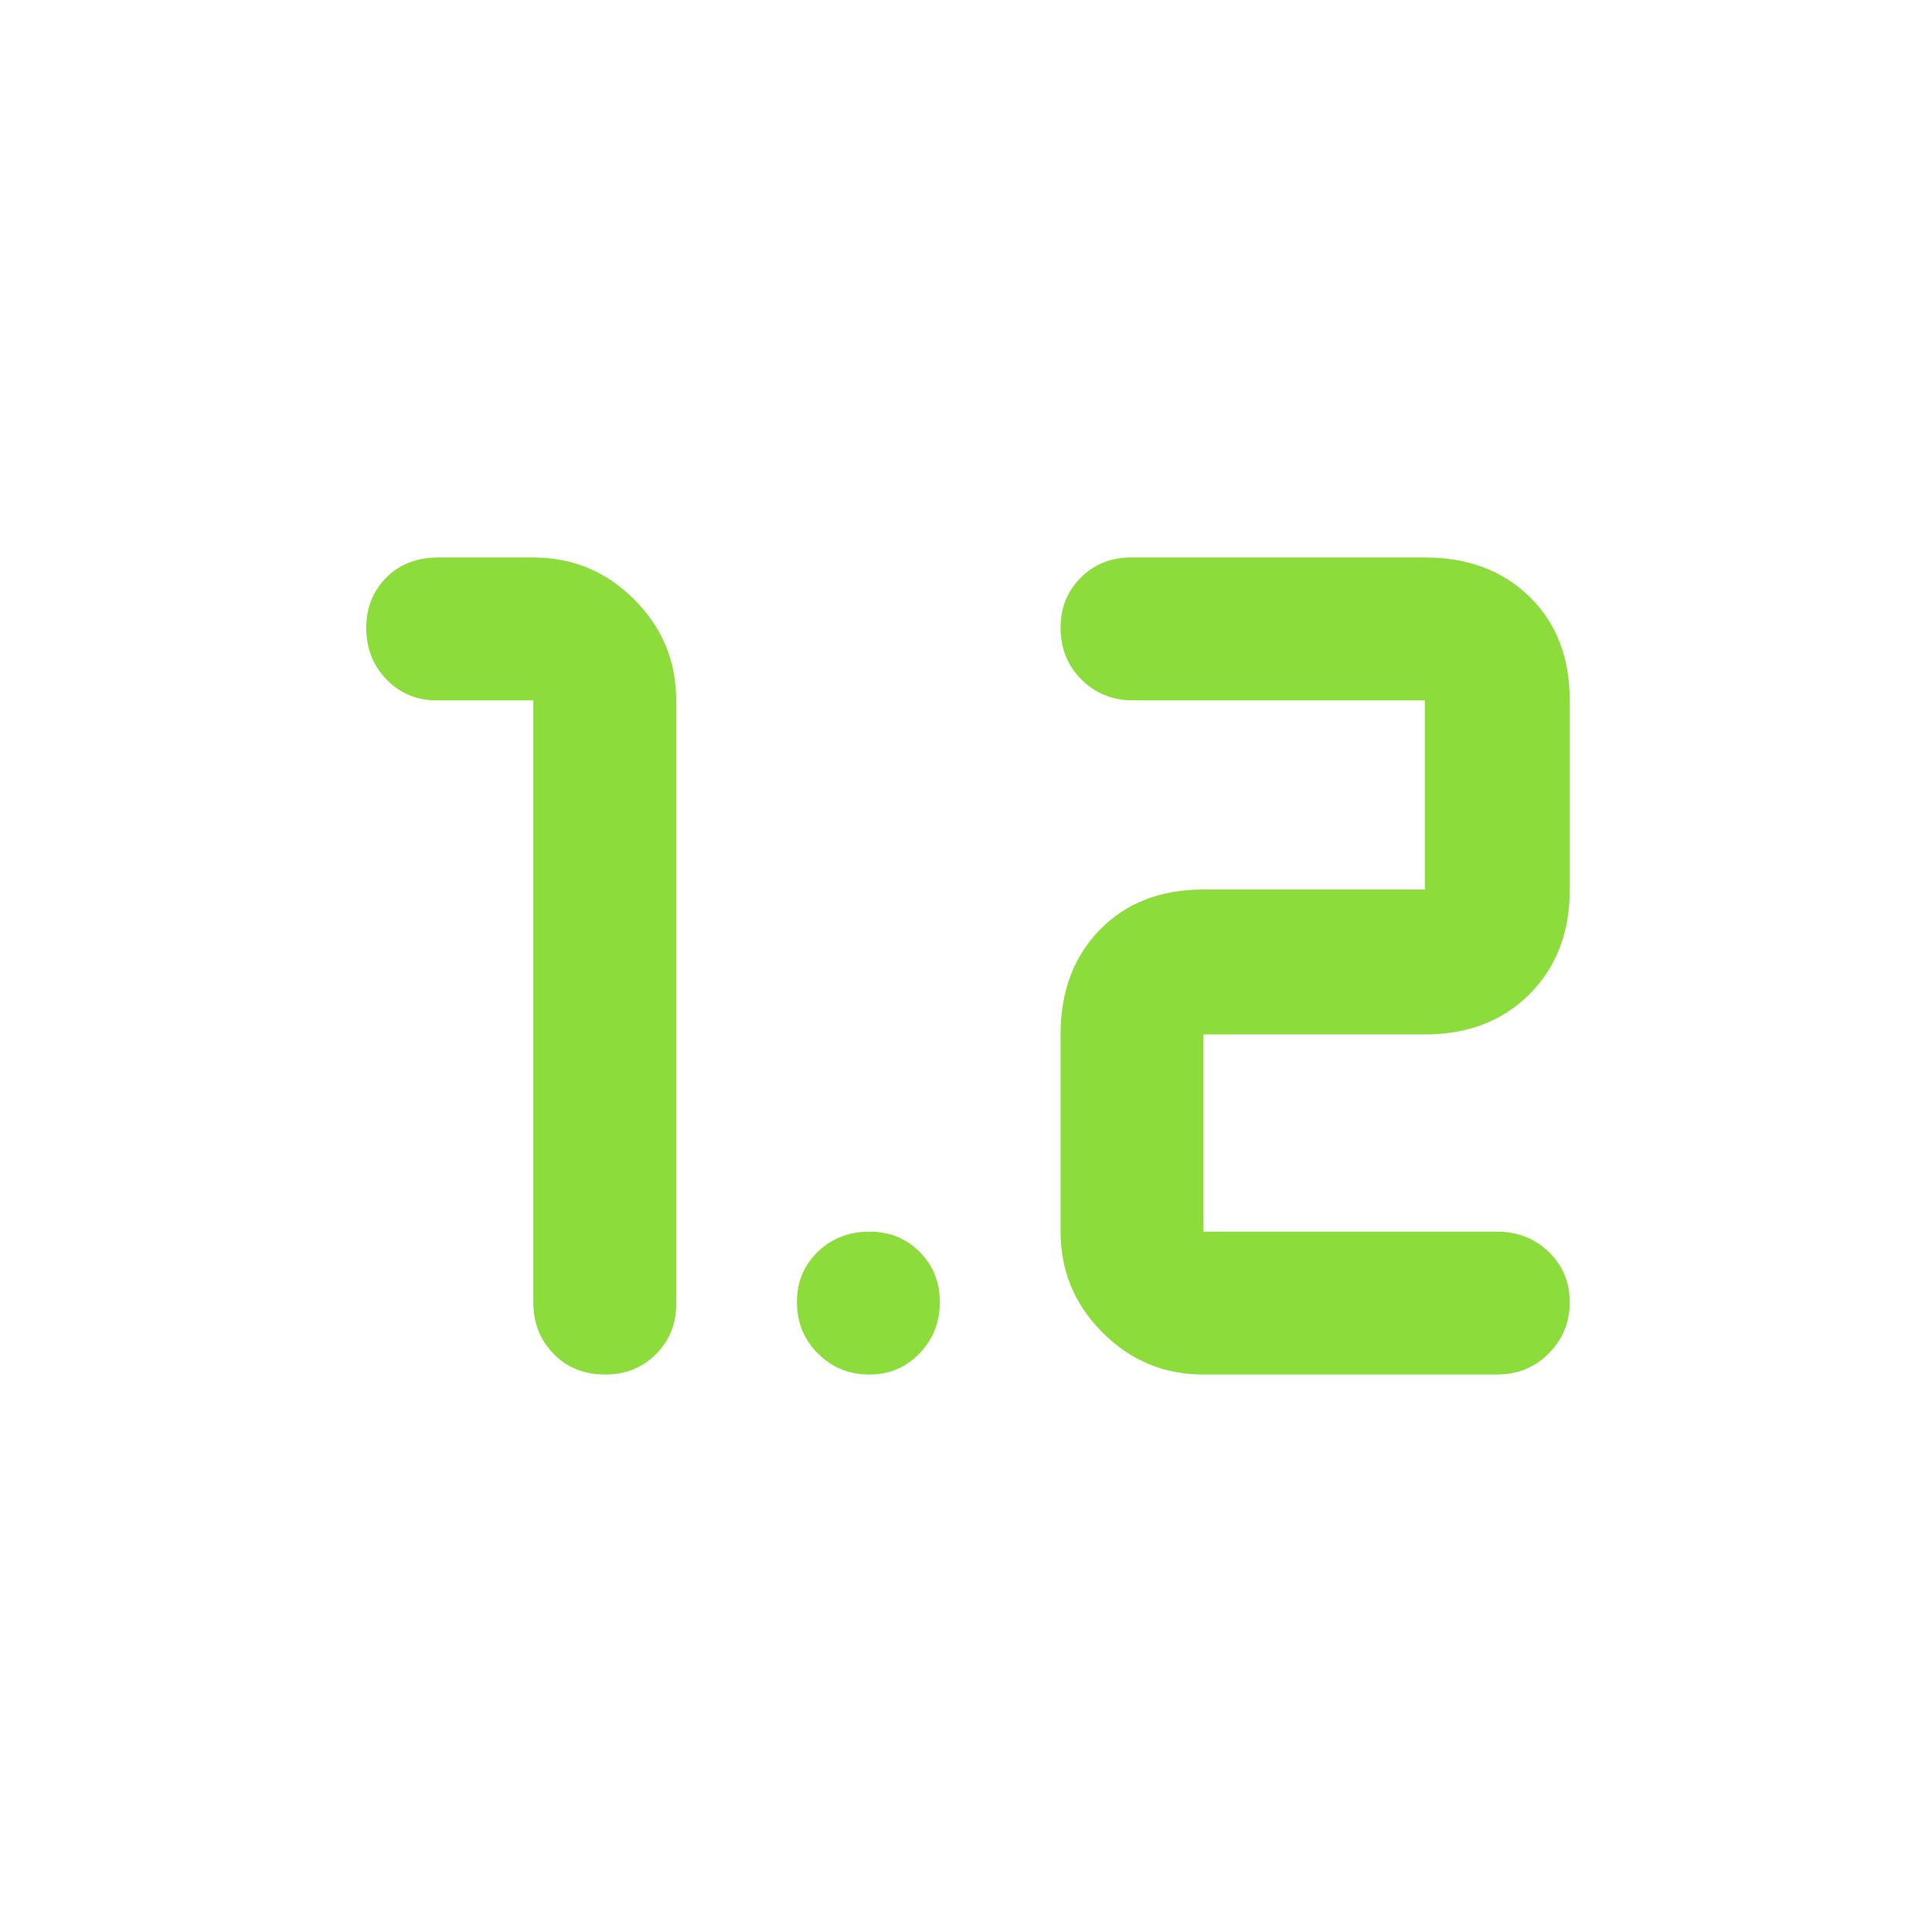 <svg xmlns="http://www.w3.org/2000/svg" height="48" viewBox="0 -960 960 960" width="48"><path fill="rgb(140, 220, 60)" d="M300.81-277Q285-277 275-287.35 265-297.7 265-313v-299h-48q-14.87 0-24.94-10.37Q182-632.74 182-648.07q0-14.9 9.93-24.92Q201.85-683 218-683h47q29.29 0 50.14 20.86Q336-641.29 336-612v300q0 14.87-10.12 24.94Q315.76-277 300.81-277ZM598-277q-29.29 0-50.14-20.86Q527-318.71 527-348v-98q0-32 19.5-52t51.5-20h110v-94H563q-15.3 0-25.65-10.37Q527-632.74 527-648.07q0-14.9 10.06-24.92Q547.13-683 562-683h146q32 0 52 19.5t20 51.5v94q0 32-20 52t-52 20H598v98h145.75q15.41 0 25.83 10.09 10.42 10.09 10.42 25t-10.42 25.41Q759.16-277 743.75-277H598Zm-166.09 0q-14.91 0-25.41-10.37t-10.5-25.7q0-14.91 10.37-24.92Q416.74-348 432.07-348q14.91 0 24.92 10.09 10.01 10.09 10.01 25t-10.09 25.41q-10.09 10.5-25 10.5Z"/></svg>
